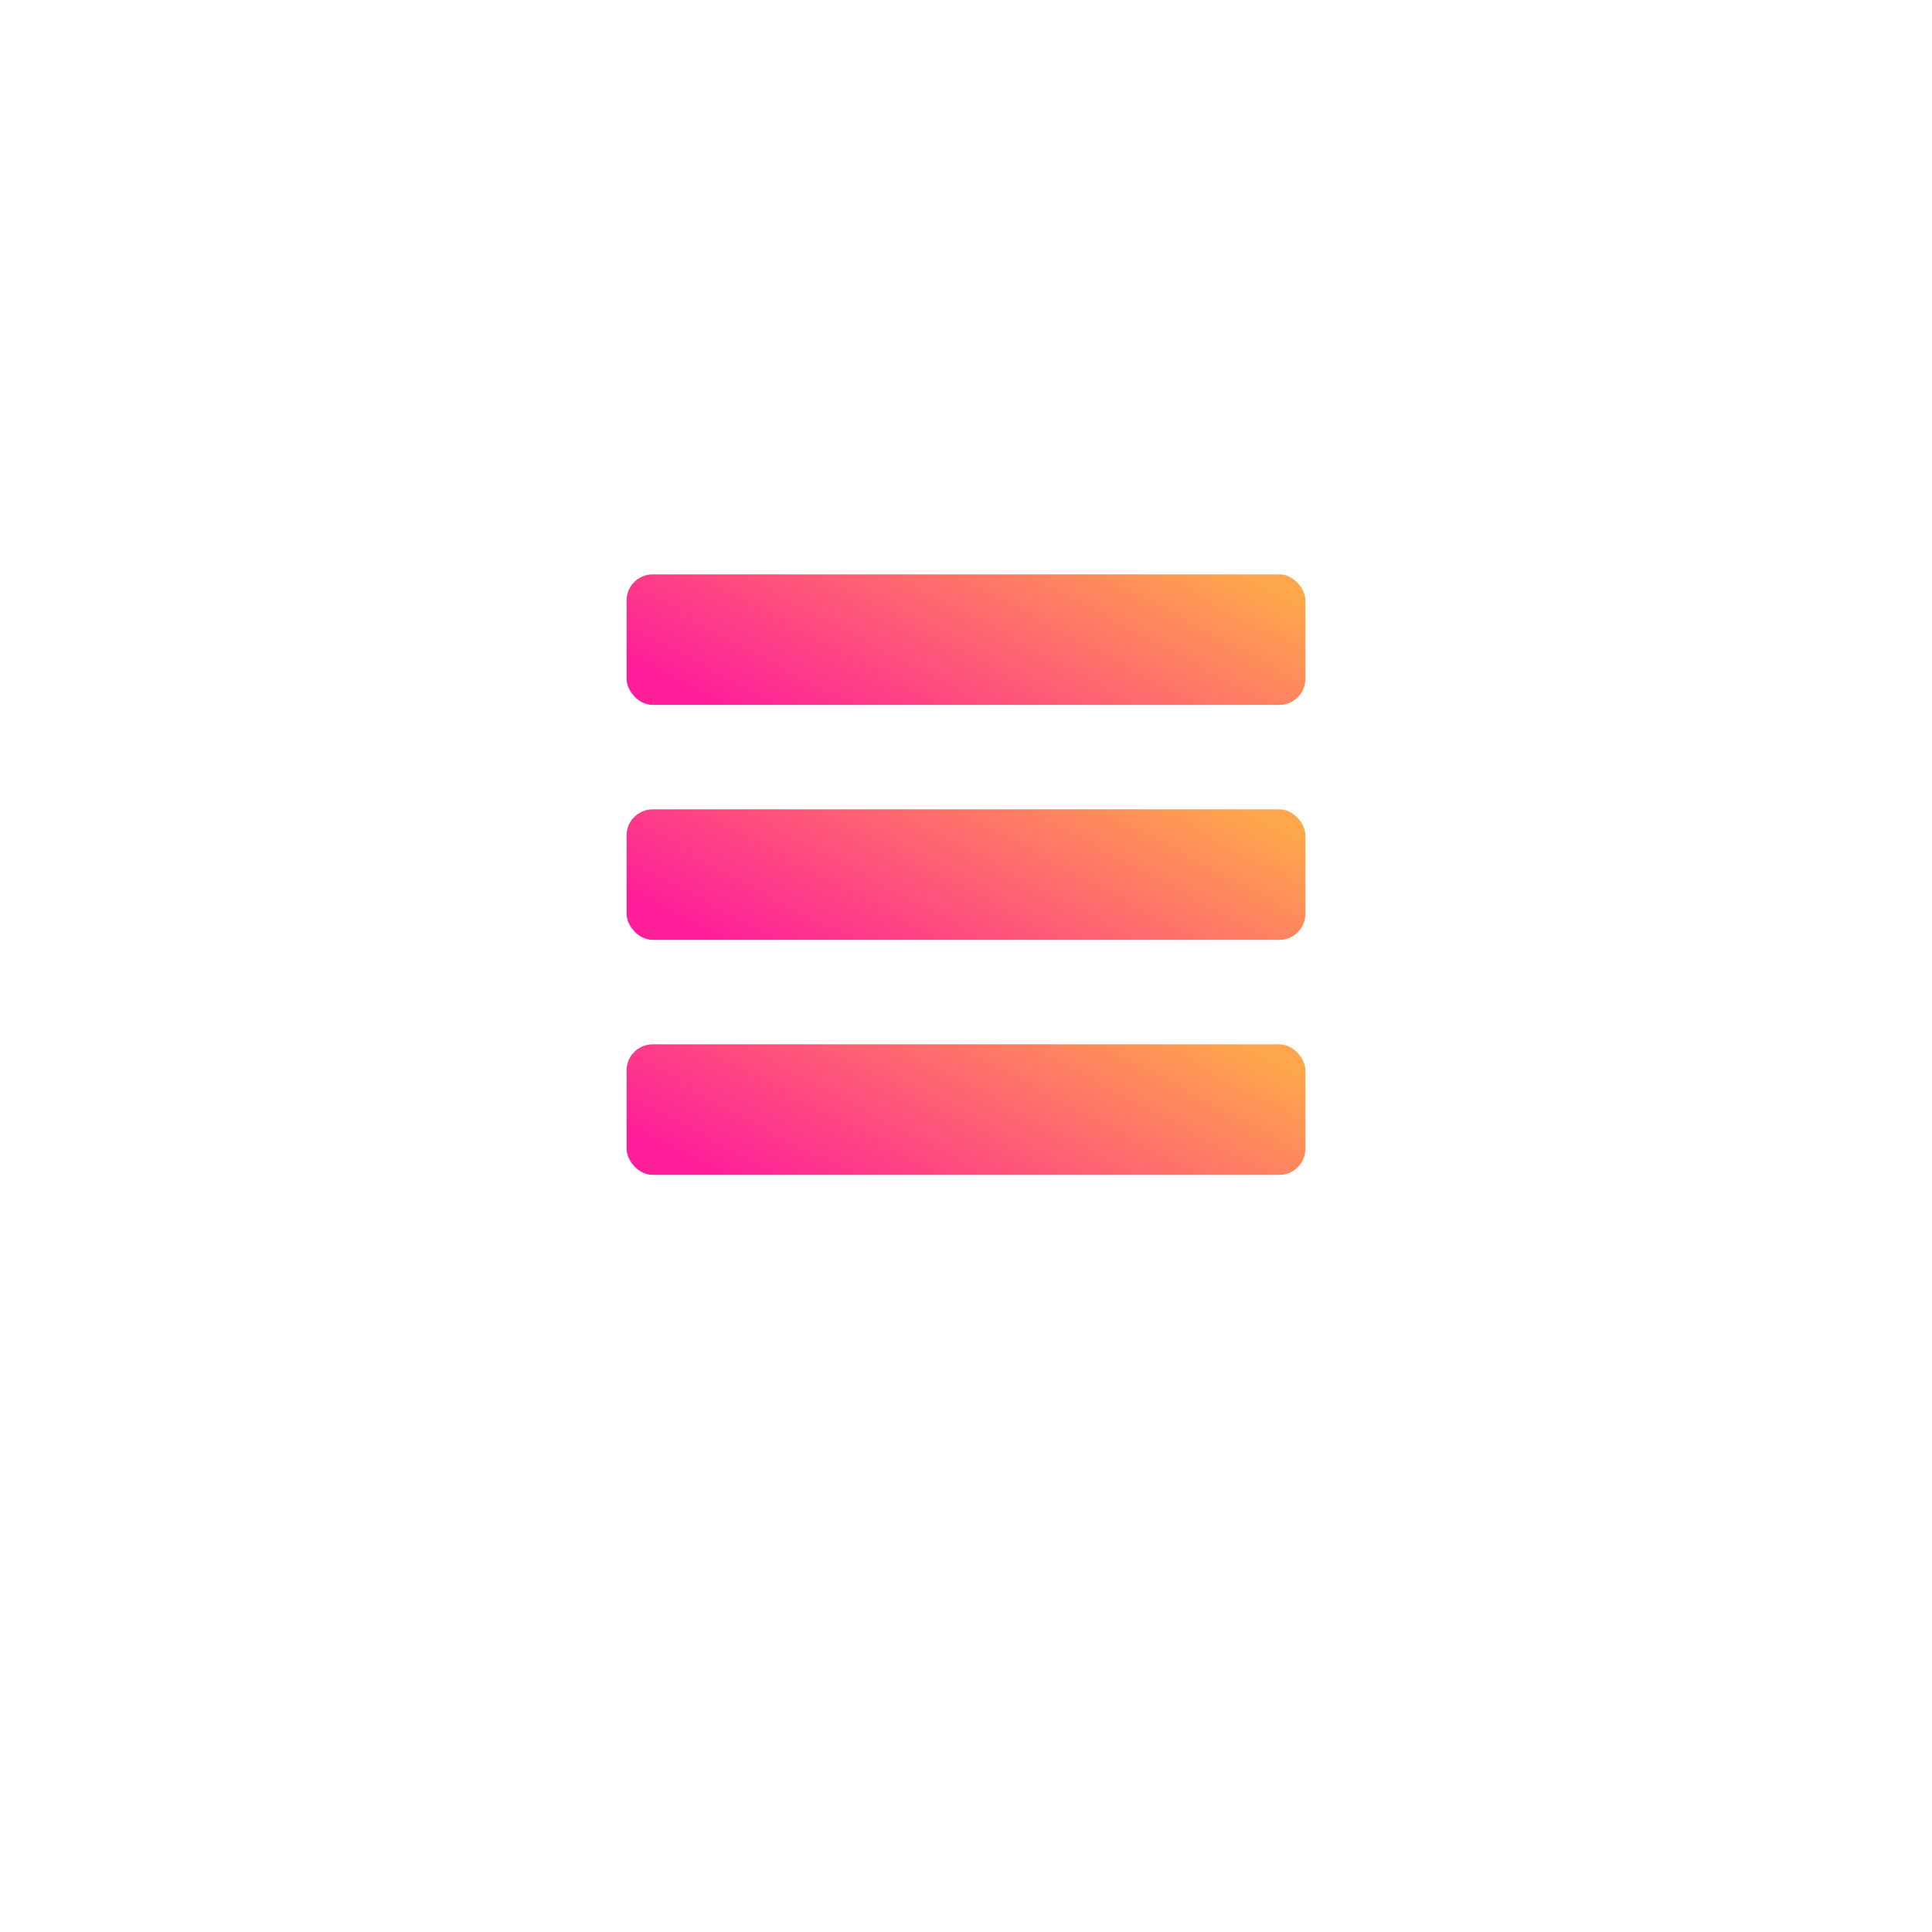 <svg xmlns="http://www.w3.org/2000/svg" xmlns:xlink="http://www.w3.org/1999/xlink" width="74" height="74" viewBox="0 0 74 74">
  <defs>
    <filter id="Ellipse_2" x="0" y="0" width="74" height="74" filterUnits="userSpaceOnUse">
      <feOffset dy="4" input="SourceAlpha"/>
      <feGaussianBlur stdDeviation="3" result="blur"/>
      <feFlood flood-color="#181743" flood-opacity="0.2"/>
      <feComposite operator="in" in2="blur"/>
      <feComposite in="SourceGraphic"/>
    </filter>
    <linearGradient id="linear-gradient" x1="1.135" y1="0.633" x2="0.123" y2="1" gradientUnits="objectBoundingBox">
      <stop offset="0" stop-color="#fea64c"/>
      <stop offset="1" stop-color="#fe1e9a"/>
    </linearGradient>
  </defs>
  <g transform="matrix(1, 0, 0, 1, 0, 0)" filter="url(#Ellipse_2)">
    <circle id="Ellipse_2-2" data-name="Ellipse 2" cx="28" cy="28" r="28" transform="translate(9 5)" fill="#fff"/>
  </g>
  <g id="Group_59" data-name="Group 59" transform="translate(24 19)">
    <rect id="Rectangle_38" data-name="Rectangle 38" width="26" height="5" rx="1" transform="translate(0 21)" fill="url(#linear-gradient)"/>
    <rect id="Rectangle_39" data-name="Rectangle 39" width="26" height="5" rx="1" transform="translate(0 12)" fill="url(#linear-gradient)"/>
    <rect id="Rectangle_41" data-name="Rectangle 41" width="26" height="5" rx="1" transform="translate(0 3)" fill="url(#linear-gradient)"/>
  </g>
</svg>
